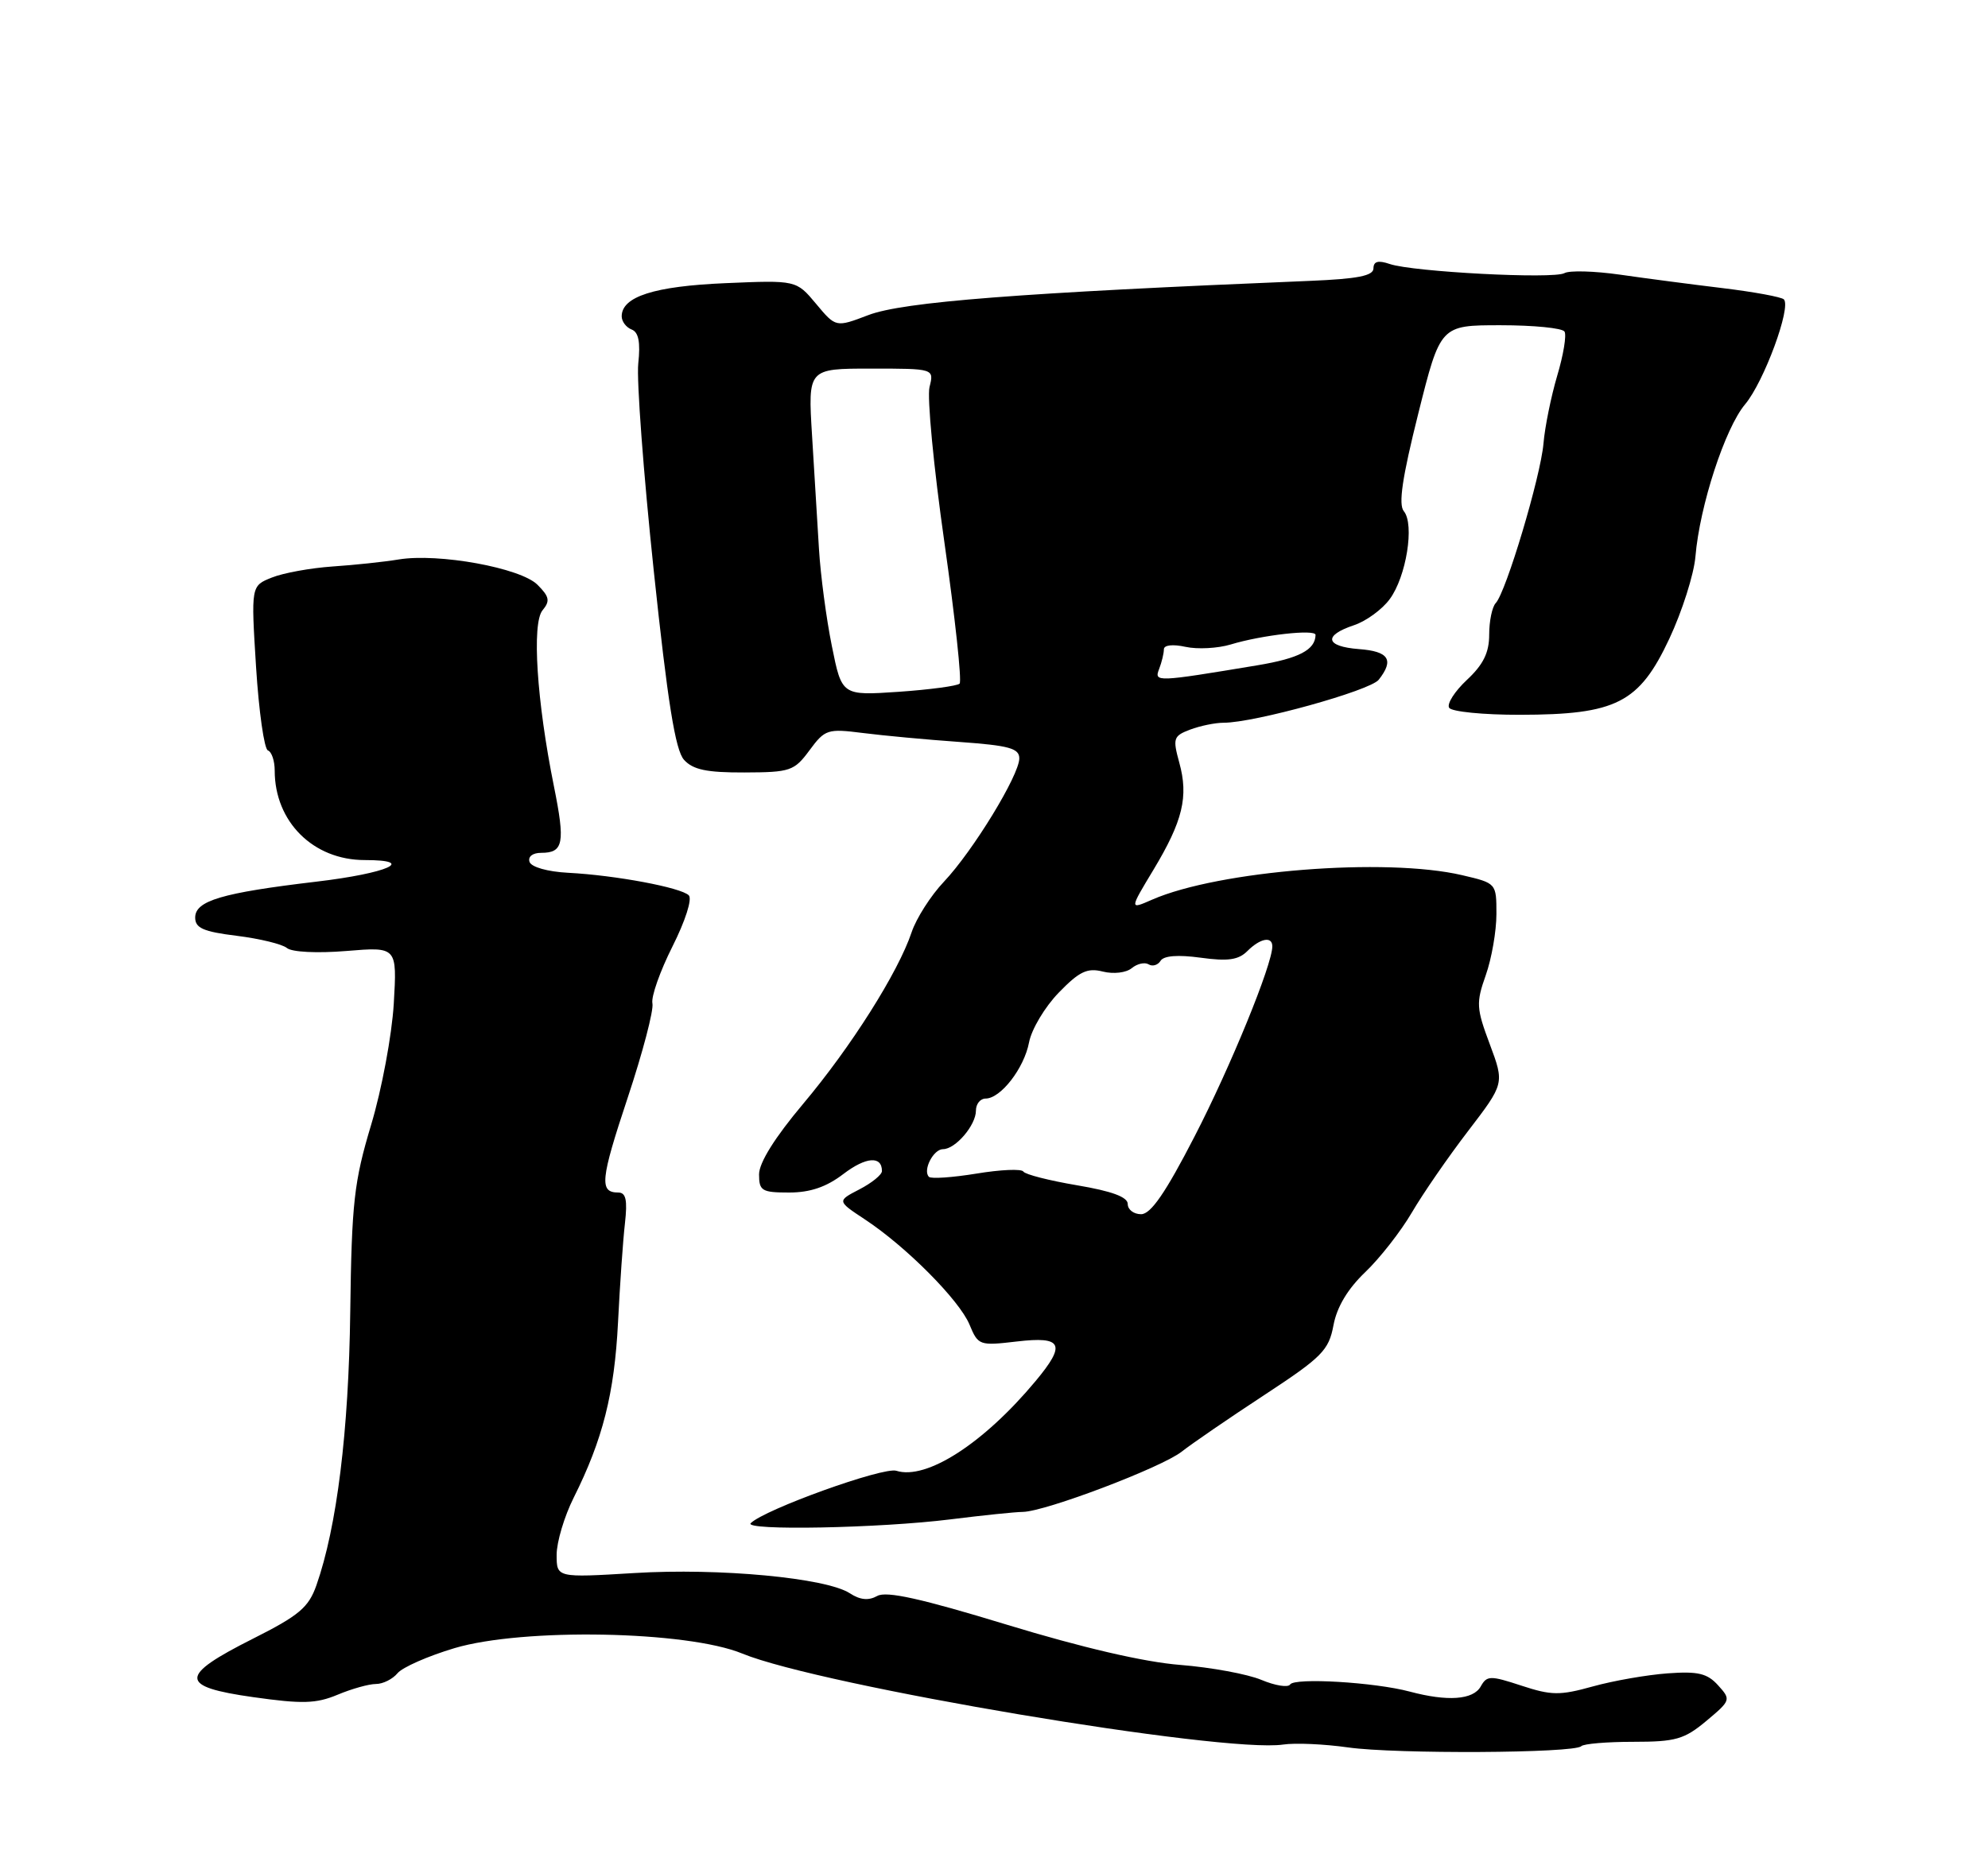 <?xml version="1.0" encoding="UTF-8" standalone="no"?>
<!DOCTYPE svg PUBLIC "-//W3C//DTD SVG 1.1//EN" "http://www.w3.org/Graphics/SVG/1.1/DTD/svg11.dtd" >
<svg xmlns="http://www.w3.org/2000/svg" xmlns:xlink="http://www.w3.org/1999/xlink" version="1.1" viewBox="0 0 275 256">
 <g >
 <path fill="currentColor"
d=" M 218.73 241.61 C 219.06 241.27 222.31 241.00 225.95 241.00 C 231.79 241.00 232.99 240.66 236.04 238.11 C 239.43 235.27 239.46 235.17 237.67 233.19 C 236.17 231.53 234.89 231.22 230.67 231.53 C 227.82 231.74 223.17 232.55 220.33 233.34 C 215.77 234.61 214.60 234.59 210.46 233.23 C 206.14 231.81 205.68 231.82 204.83 233.34 C 203.79 235.20 200.24 235.45 195.00 234.05 C 190.12 232.75 179.06 232.10 178.46 233.07 C 178.18 233.52 176.39 233.23 174.48 232.43 C 172.57 231.63 167.52 230.70 163.25 230.36 C 158.28 229.97 149.68 227.97 139.29 224.80 C 127.42 221.18 122.62 220.11 121.35 220.82 C 120.15 221.49 118.98 221.38 117.56 220.45 C 114.29 218.32 99.52 216.93 87.75 217.65 C 77.00 218.30 77.00 218.30 77.00 215.12 C 77.00 213.37 78.06 209.81 79.36 207.22 C 83.38 199.18 84.99 192.82 85.49 182.98 C 85.75 177.76 86.18 171.59 86.45 169.25 C 86.81 166.04 86.59 165.00 85.52 165.00 C 82.88 165.00 83.05 163.25 86.83 151.88 C 88.91 145.62 90.45 139.75 90.25 138.83 C 90.05 137.92 91.30 134.38 93.02 130.96 C 94.80 127.42 95.78 124.38 95.28 123.88 C 94.20 122.80 85.15 121.10 78.58 120.76 C 75.74 120.61 73.49 119.97 73.25 119.25 C 73.01 118.52 73.68 118.00 74.86 118.00 C 77.95 118.00 78.21 116.65 76.62 108.77 C 74.25 97.02 73.55 86.25 75.05 84.44 C 76.12 83.15 76.00 82.56 74.35 80.91 C 72.02 78.57 60.64 76.50 55.14 77.41 C 53.14 77.74 49.02 78.18 46.00 78.38 C 42.98 78.59 39.20 79.27 37.61 79.91 C 34.72 81.06 34.72 81.06 35.42 92.28 C 35.81 98.45 36.55 103.65 37.06 103.83 C 37.58 104.02 38.00 105.27 38.00 106.62 C 38.00 113.70 43.33 119.00 50.45 119.00 C 57.72 119.00 53.65 120.82 43.75 121.99 C 30.67 123.54 27.00 124.63 27.00 126.96 C 27.00 128.41 28.13 128.91 32.75 129.48 C 35.91 129.87 39.04 130.63 39.69 131.17 C 40.38 131.74 43.88 131.91 47.91 131.58 C 54.93 131.00 54.93 131.00 54.47 138.88 C 54.21 143.21 52.81 150.75 51.34 155.63 C 48.97 163.53 48.65 166.36 48.45 181.50 C 48.24 198.06 46.60 211.28 43.77 219.34 C 42.69 222.41 41.38 223.52 35.00 226.73 C 24.72 231.90 24.73 233.37 35.03 234.82 C 41.81 235.78 43.71 235.73 46.69 234.49 C 48.64 233.67 51.03 233.00 52.00 233.00 C 52.97 233.00 54.31 232.33 54.99 231.51 C 55.67 230.69 59.22 229.13 62.87 228.04 C 72.35 225.22 95.04 225.64 102.68 228.79 C 113.52 233.25 169.20 242.61 177.50 241.38 C 179.15 241.13 183.20 241.31 186.50 241.78 C 193.08 242.71 217.75 242.58 218.73 241.61 Z  M 131.50 210.22 C 135.90 209.67 140.40 209.20 141.50 209.19 C 144.64 209.13 160.67 203.05 163.47 200.85 C 164.85 199.76 169.98 196.24 174.86 193.04 C 182.89 187.77 183.81 186.84 184.46 183.36 C 184.93 180.83 186.44 178.32 188.86 176.01 C 190.88 174.08 193.78 170.37 195.30 167.77 C 196.82 165.17 200.32 160.09 203.09 156.48 C 208.11 149.92 208.11 149.92 206.09 144.50 C 204.22 139.51 204.17 138.76 205.53 134.92 C 206.34 132.62 207.00 128.83 207.00 126.47 C 207.00 122.20 207.00 122.20 202.25 121.09 C 191.70 118.62 168.58 120.45 159.37 124.48 C 156.23 125.86 156.23 125.86 159.56 120.34 C 163.62 113.59 164.43 110.22 163.13 105.52 C 162.21 102.16 162.31 101.83 164.63 100.95 C 166.01 100.43 168.09 100.00 169.27 100.00 C 173.53 100.00 189.53 95.56 190.72 94.05 C 192.88 91.30 192.13 90.12 187.98 89.81 C 183.32 89.45 183.01 87.93 187.31 86.50 C 188.96 85.95 191.18 84.34 192.23 82.91 C 194.53 79.82 195.70 72.54 194.19 70.73 C 193.42 69.80 193.97 66.09 196.19 57.22 C 199.25 45.00 199.25 45.00 207.57 45.00 C 212.14 45.00 216.13 45.39 216.42 45.88 C 216.72 46.36 216.27 49.11 215.41 51.98 C 214.56 54.86 213.70 59.08 213.51 61.36 C 213.12 65.93 208.33 81.95 206.90 83.45 C 206.41 83.97 206.00 85.93 206.00 87.80 C 206.00 90.30 205.19 91.95 202.92 94.07 C 201.23 95.65 200.12 97.39 200.46 97.93 C 200.79 98.47 205.21 98.91 210.26 98.90 C 223.59 98.88 226.74 97.28 230.92 88.37 C 232.69 84.59 234.32 79.47 234.53 77.00 C 235.12 69.97 238.63 59.23 241.40 55.94 C 244.00 52.85 247.82 42.49 246.76 41.42 C 246.42 41.09 242.63 40.39 238.33 39.87 C 234.02 39.35 227.61 38.51 224.08 38.00 C 220.56 37.50 217.10 37.40 216.41 37.79 C 214.91 38.64 195.46 37.62 192.25 36.53 C 190.64 35.98 190.00 36.16 189.99 37.13 C 189.99 38.16 187.79 38.59 181.24 38.86 C 141.07 40.51 124.92 41.76 120.11 43.60 C 115.62 45.31 115.62 45.31 112.89 42.04 C 110.15 38.76 110.15 38.76 100.33 39.18 C 90.50 39.60 86.00 41.04 86.00 43.77 C 86.00 44.48 86.62 45.30 87.37 45.59 C 88.34 45.96 88.61 47.35 88.29 50.31 C 88.05 52.61 89.01 65.49 90.43 78.93 C 92.36 97.20 93.42 103.80 94.62 105.13 C 95.86 106.50 97.76 106.90 102.97 106.88 C 109.33 106.86 109.86 106.68 111.98 103.81 C 114.12 100.91 114.48 100.80 119.37 101.42 C 122.19 101.78 128.21 102.34 132.75 102.66 C 139.58 103.15 141.00 103.54 141.00 104.93 C 141.00 107.25 134.59 117.75 130.57 122.00 C 128.75 123.92 126.74 127.08 126.10 129.00 C 124.25 134.53 117.72 144.86 111.09 152.74 C 107.18 157.39 105.00 160.88 105.00 162.49 C 105.00 164.77 105.39 165.00 109.16 165.00 C 112.07 165.00 114.31 164.24 116.66 162.44 C 119.78 160.06 122.00 159.89 122.00 162.03 C 122.00 162.54 120.60 163.67 118.89 164.56 C 115.78 166.17 115.78 166.17 119.64 168.72 C 125.35 172.48 132.71 179.90 134.11 183.27 C 135.31 186.16 135.47 186.22 140.67 185.61 C 146.98 184.87 147.51 185.98 143.25 191.09 C 136.07 199.71 128.15 204.82 123.99 203.50 C 122.19 202.93 105.75 208.85 103.85 210.75 C 102.79 211.81 121.67 211.45 131.50 210.22 Z  M 156.00 166.59 C 156.00 165.62 153.80 164.81 149.00 164.00 C 145.16 163.35 141.81 162.50 141.56 162.10 C 141.32 161.70 138.40 161.83 135.08 162.38 C 131.76 162.92 128.80 163.13 128.50 162.83 C 127.61 161.94 129.11 159.00 130.45 159.00 C 132.17 159.00 135.00 155.69 135.00 153.67 C 135.00 152.75 135.60 152.00 136.33 152.00 C 138.43 152.00 141.67 147.80 142.35 144.22 C 142.69 142.42 144.53 139.33 146.45 137.35 C 149.30 134.41 150.40 133.88 152.56 134.43 C 154.05 134.80 155.78 134.59 156.55 133.96 C 157.30 133.34 158.35 133.10 158.89 133.43 C 159.42 133.76 160.17 133.54 160.54 132.94 C 160.98 132.23 162.94 132.08 166.09 132.51 C 169.86 133.03 171.32 132.82 172.55 131.59 C 174.32 129.82 176.00 129.50 176.00 130.94 C 176.00 133.46 170.20 147.65 165.24 157.25 C 161.23 165.04 159.19 168.00 157.85 168.00 C 156.83 168.00 156.00 167.37 156.00 166.59 Z  M 115.07 89.38 C 114.30 85.59 113.51 79.58 113.29 76.00 C 113.08 72.42 112.65 65.34 112.33 60.25 C 111.76 51.00 111.76 51.00 120.49 51.00 C 129.22 51.00 129.22 51.00 128.58 53.55 C 128.23 54.95 129.15 64.62 130.64 75.05 C 132.12 85.47 133.07 94.26 132.74 94.59 C 132.42 94.91 128.62 95.42 124.30 95.72 C 116.45 96.25 116.45 96.25 115.07 89.38 Z  M 160.35 92.54 C 160.71 91.60 161.00 90.39 161.00 89.84 C 161.00 89.25 162.23 89.11 164.00 89.50 C 165.64 89.86 168.46 89.71 170.25 89.17 C 174.55 87.86 182.00 87.02 181.98 87.85 C 181.94 89.92 179.69 91.09 173.95 92.05 C 159.87 94.39 159.63 94.40 160.35 92.54 Z "/>
</g>
</svg>